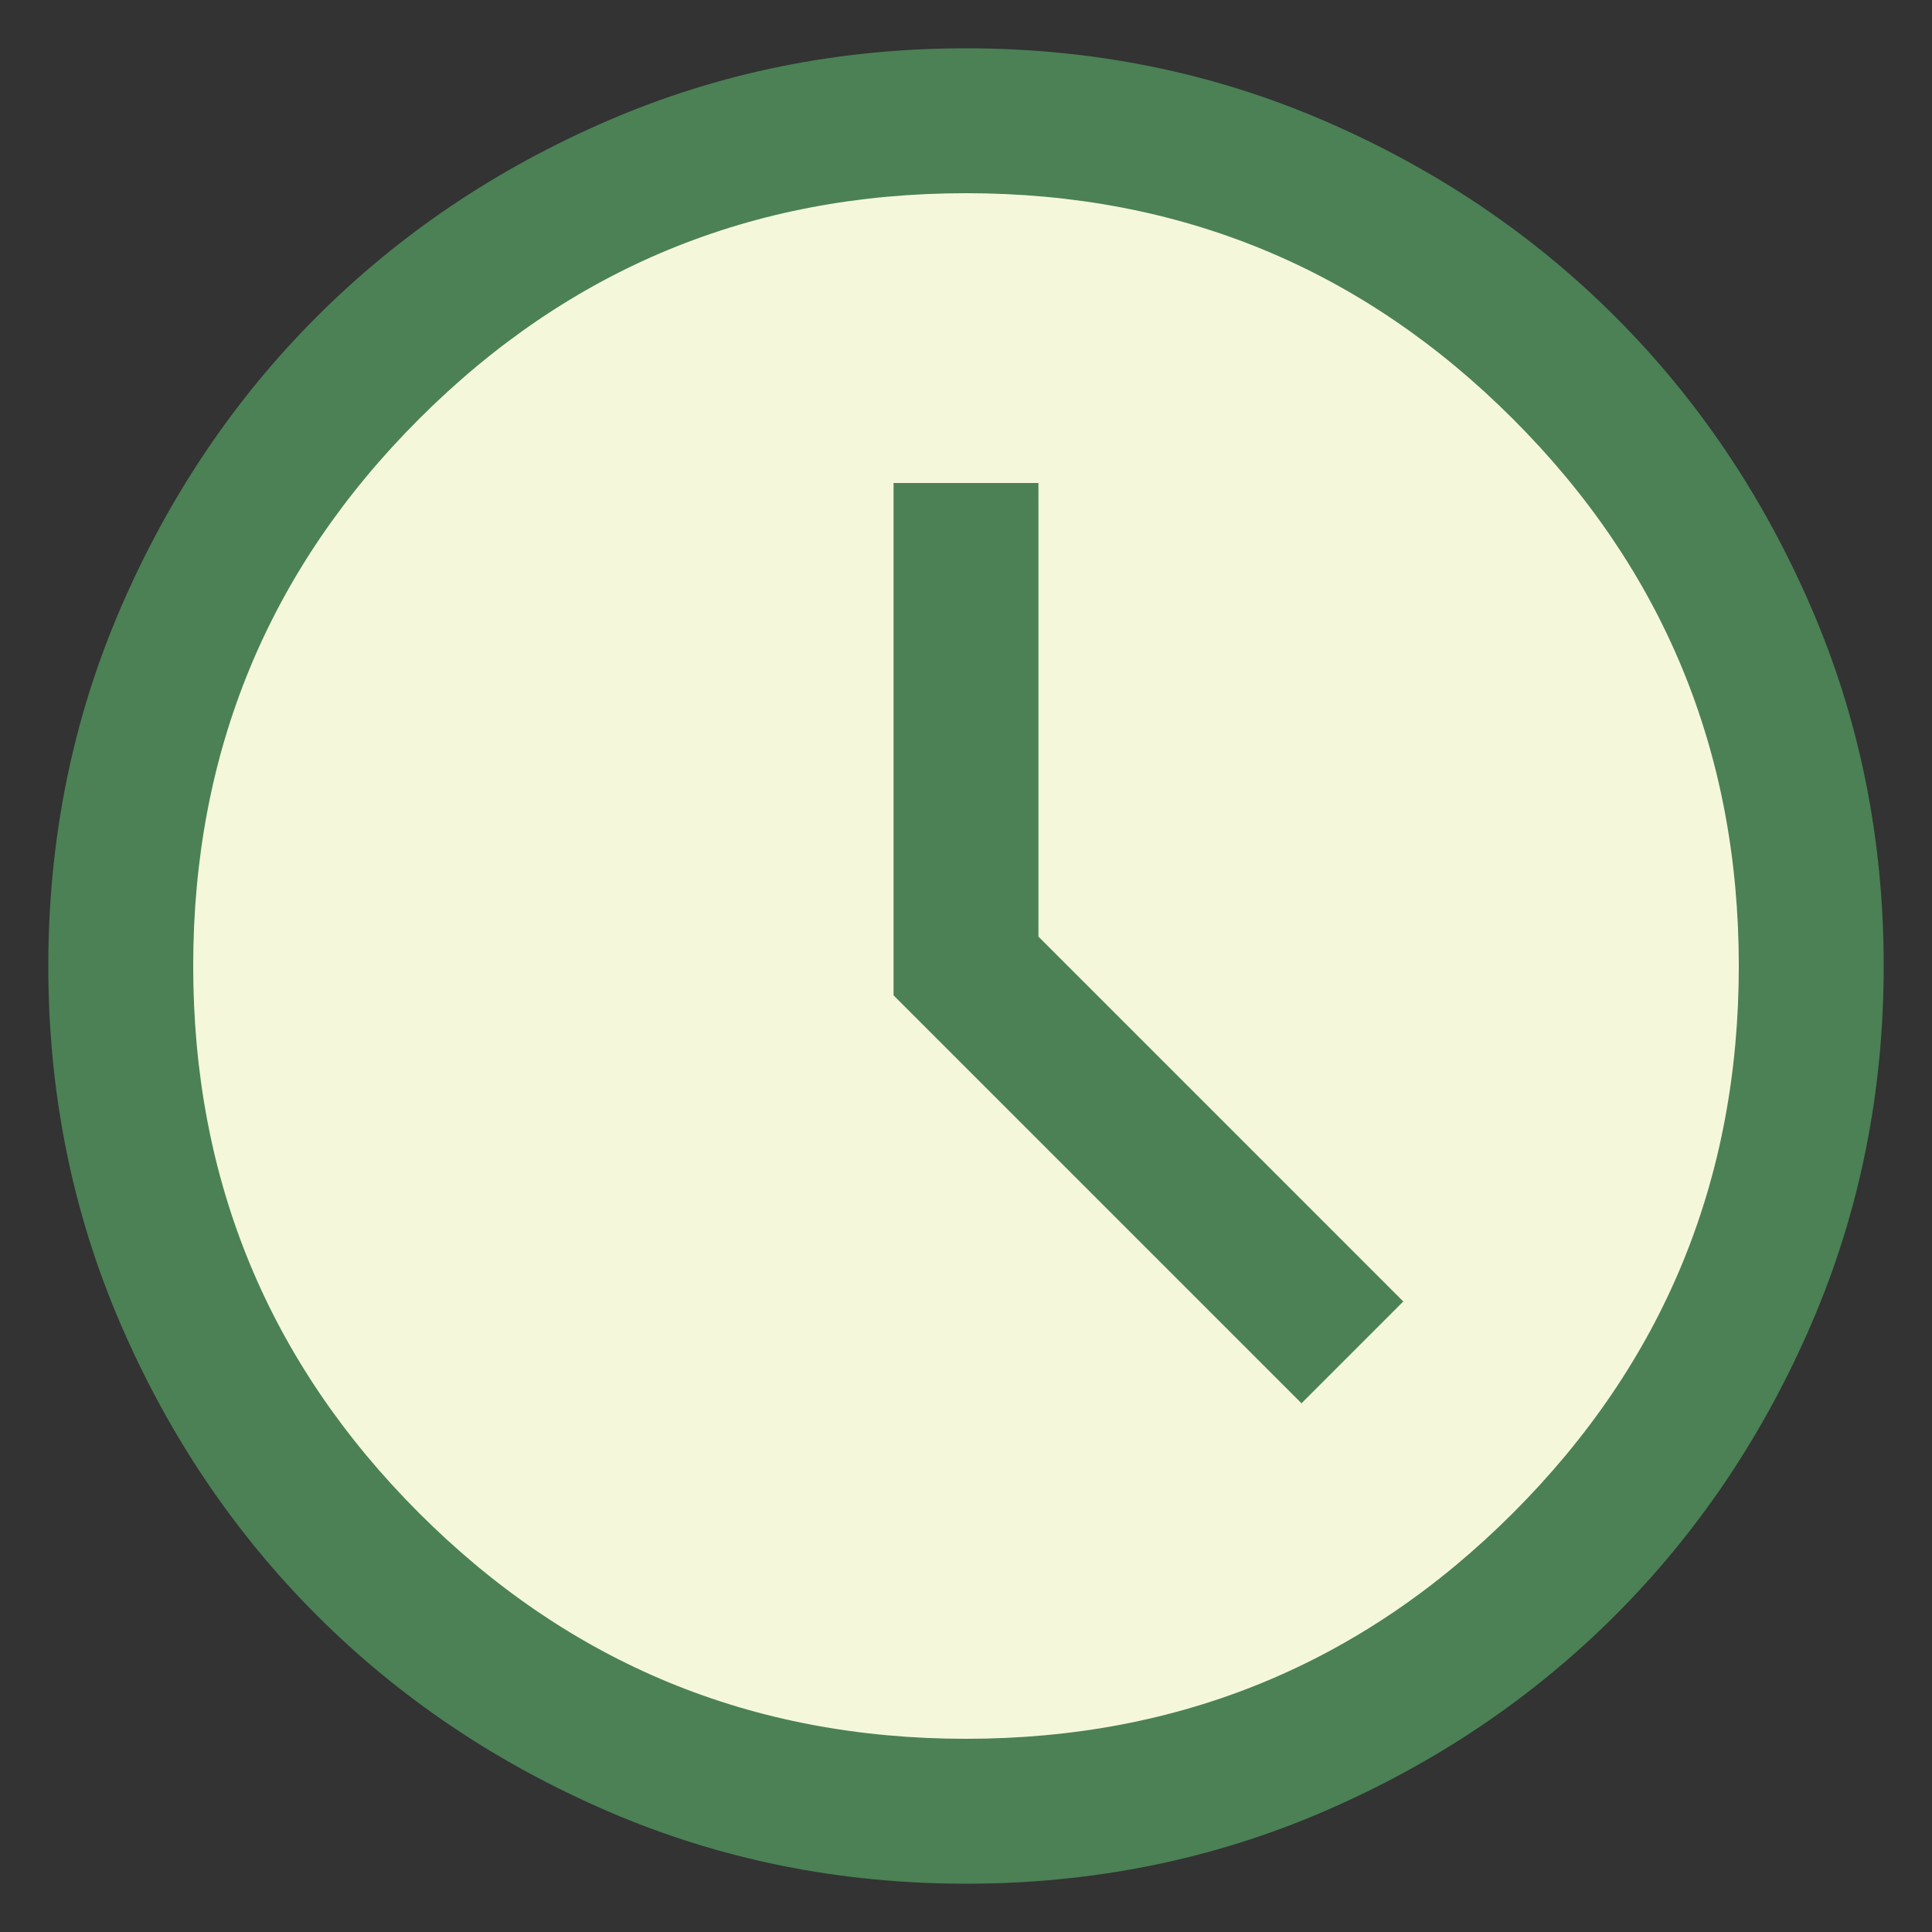 <?xml version="1.0" encoding="UTF-8" standalone="no"?>
<svg
   height="20"
   viewBox="0 -960 800 800"
   width="20"
   version="1.1"
   id="svg4"
   sodipodi:docname="time_24.svg"
   inkscape:version="1.2.2 (732a01da63, 2022-12-09)"
   xmlns:inkscape="http://www.inkscape.org/namespaces/inkscape"
   xmlns:sodipodi="http://sodipodi.sourceforge.net/DTD/sodipodi-0.dtd"
   xmlns="http://www.w3.org/2000/svg"
   xmlns:svg="http://www.w3.org/2000/svg">
  <rect x="0" y="-960" width="800" height="800" fill="#333333" stroke="none"/>
  <defs
     id="defs8" />
  <sodipodi:namedview
     id="namedview6"
     pagecolor="#ffffff"
     bordercolor="#000000"
     borderopacity="0.25"
     inkscape:showpageshadow="2"
     inkscape:pageopacity="0.0"
     inkscape:pagecheckerboard="0"
     inkscape:deskcolor="#d1d1d1"
     showgrid="false"
     inkscape:zoom="12.212323"
     inkscape:cx="27.554134"
     inkscape:cy="17.195745"
     inkscape:window-width="1920"
     inkscape:window-height="1009"
     inkscape:window-x="-8"
     inkscape:window-y="-8"
     inkscape:window-maximized="1"
     inkscape:current-layer="svg4" />
  <circle
     style="fill:#f5f7db;fill-opacity:1;stroke-width:206.816;stroke-linecap:round;stroke-linejoin:round;paint-order:stroke fill markers"
     id="path1026"
     cx="400"
     cy="-560"
     r="360" />
  <path
     d="m 538.924,-378.924 42.152,-42.152 -151.077,-151.087 V -760 h -59.998 v 212.154 z m -138.857,198.923 q -78.836,0 -148.204,-29.92 -69.369,-29.92 -120.682,-81.21 -51.314,-51.291 -81.247,-120.629 -29.933,-69.337 -29.933,-148.173 0,-78.836 29.92,-148.204 29.92,-69.369 81.21,-120.682 51.291,-51.314 120.629,-81.247 69.337,-29.933 148.173,-29.933 78.836,0 148.204,29.92 69.369,29.92 120.682,81.21 51.314,51.291 81.247,120.629 29.933,69.337 29.933,148.173 0,78.836 -29.92,148.204 -29.92,69.369 -81.21,120.682 -51.291,51.314 -120.629,81.247 -69.337,29.933 -148.173,29.933 z M 400,-560 Z m 0,320 q 133,0 226.5,-93.5 Q 720,-427 720,-560 720,-693 626.5,-786.5 533,-880 400,-880 267,-880 173.5,-786.5 80,-693 80,-560 80,-427 173.5,-333.5 267,-240 400,-240 Z"
     id="path2"
     style="fill:#4b8155;fill-opacity:1" />
</svg>
